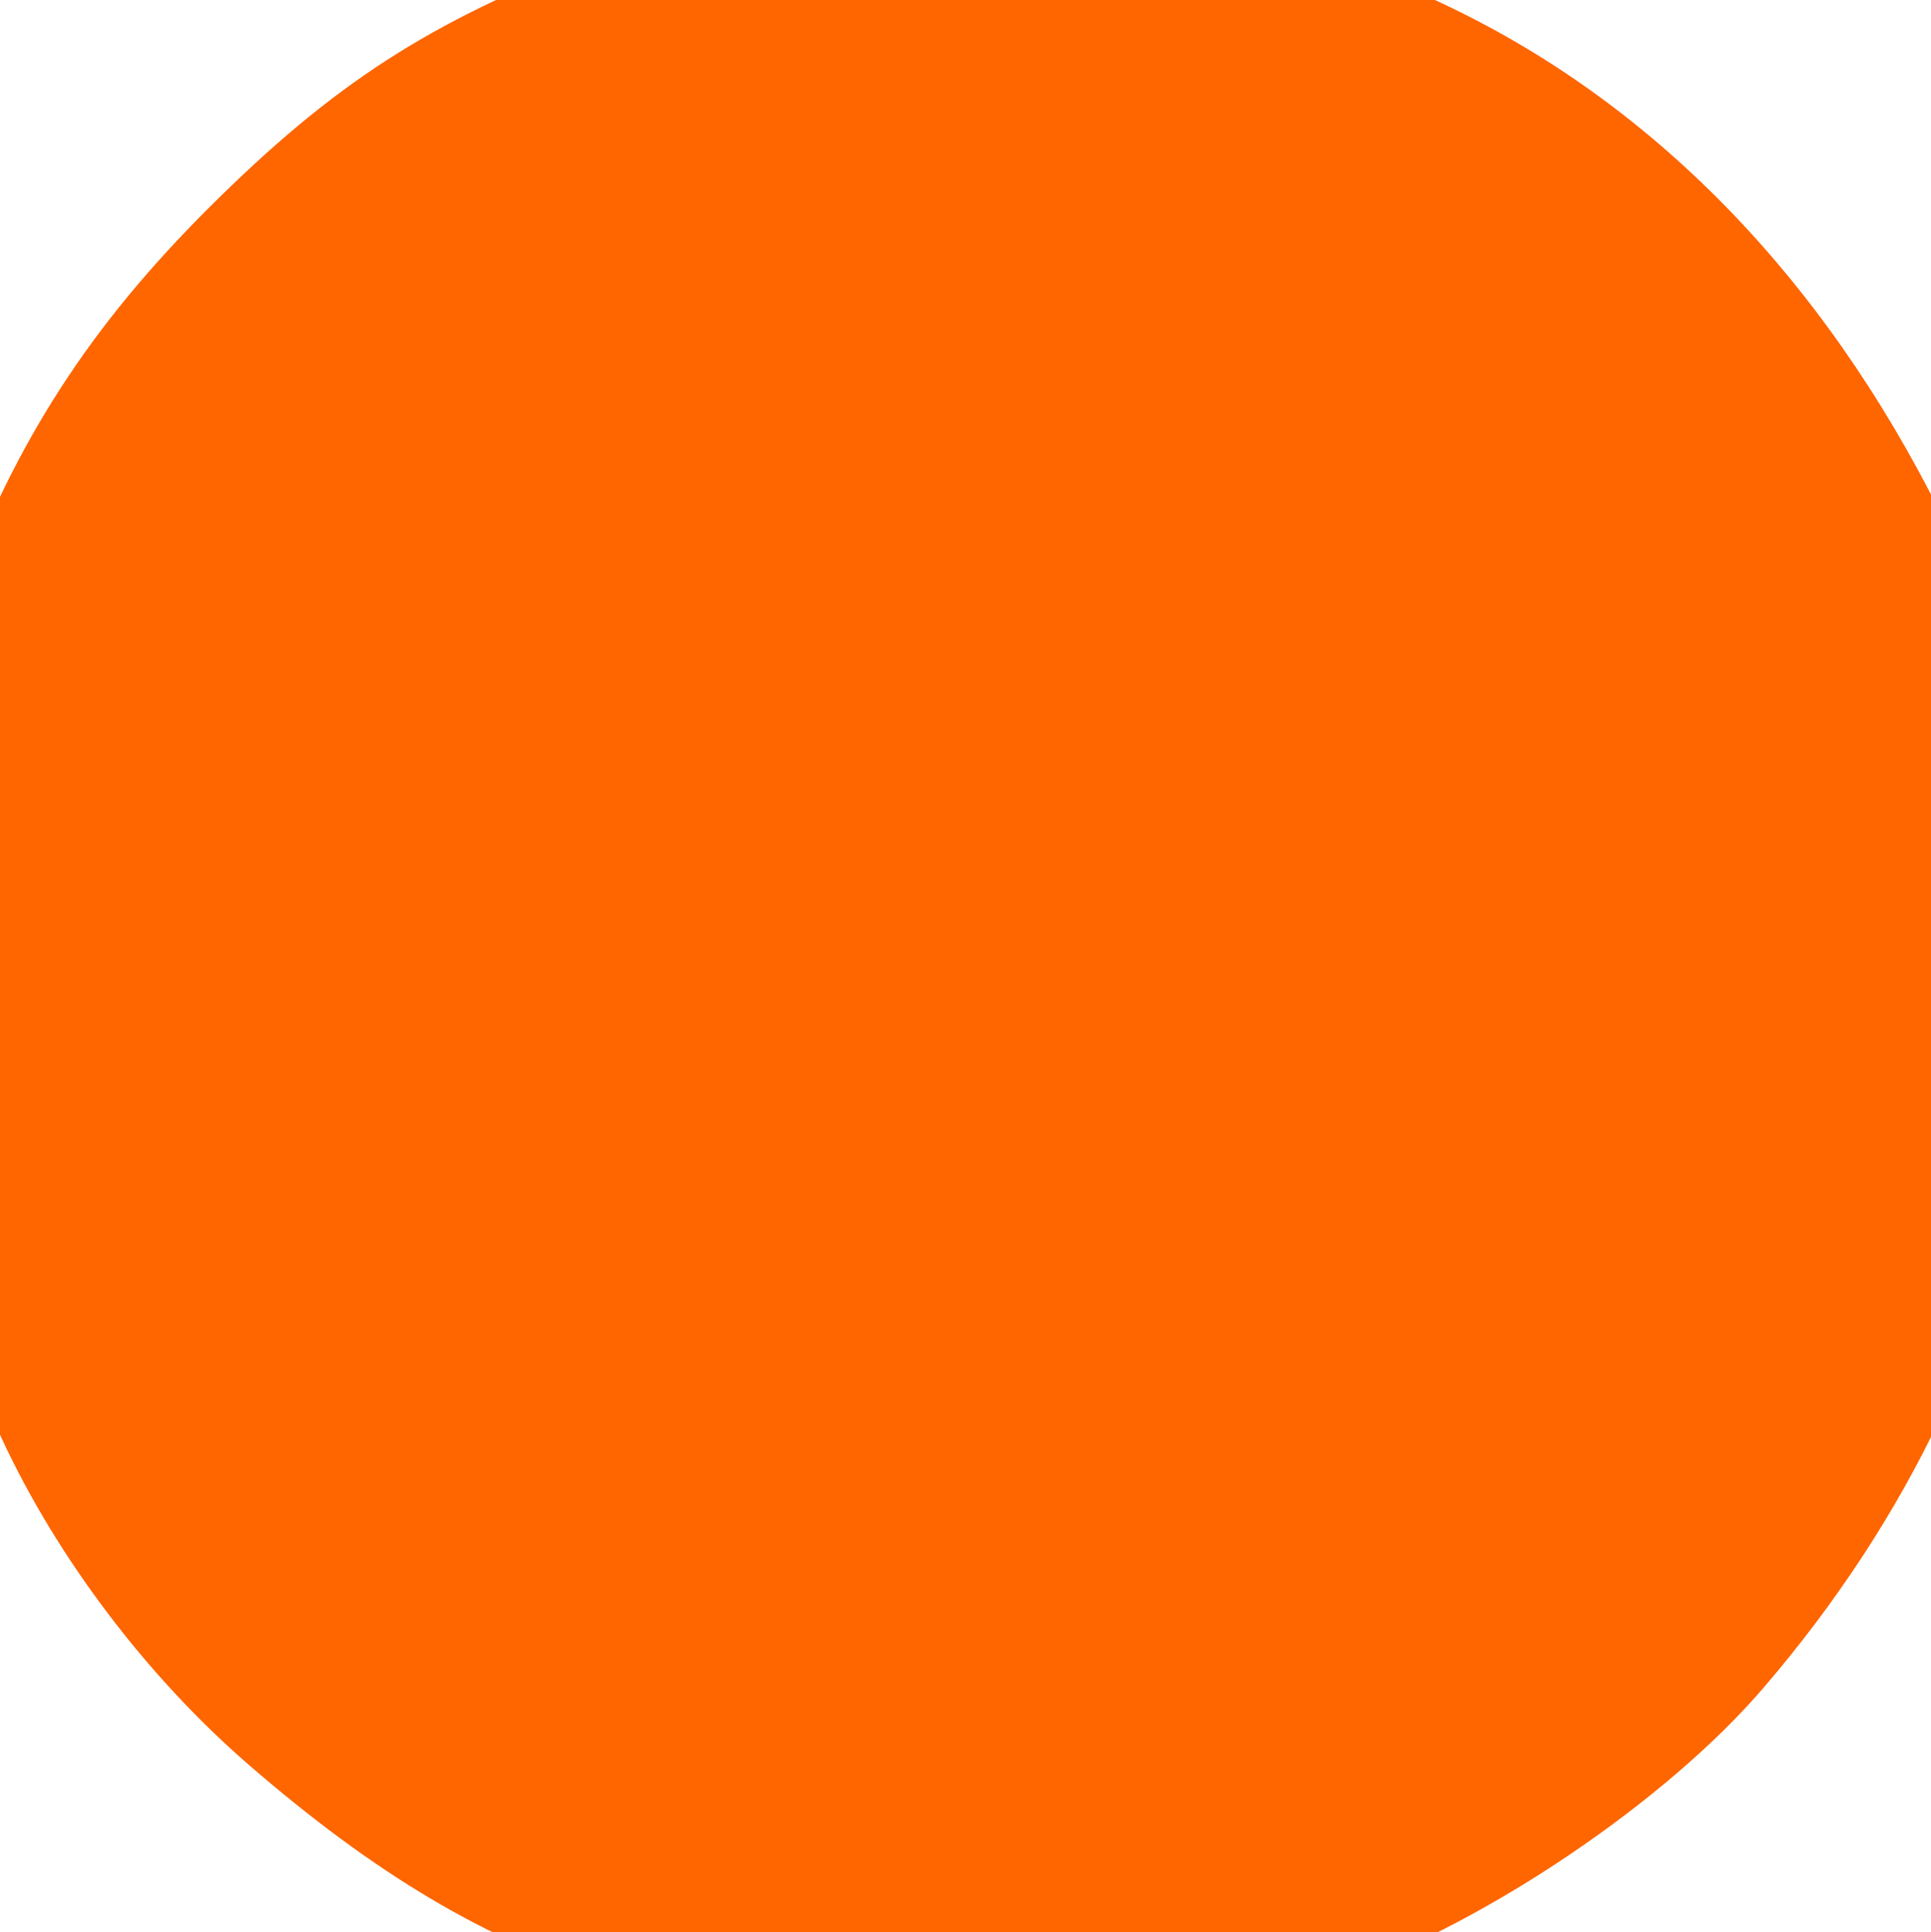 <?xml version="1.0" encoding="UTF-8" standalone="no"?>
<!-- Created with Inkscape (http://www.inkscape.org/) -->

<svg
   xmlns:dc="http://purl.org/dc/elements/1.1/"
   xmlns:cc="http://creativecommons.org/ns#"
   xmlns:rdf="http://www.w3.org/1999/02/22-rdf-syntax-ns#"
   xmlns:svg="http://www.w3.org/2000/svg"
   xmlns="http://www.w3.org/2000/svg"
   xmlns:sodipodi="http://sodipodi.sourceforge.net/DTD/sodipodi-0.dtd"
   xmlns:inkscape="http://www.inkscape.org/namespaces/inkscape"
   width="779.104"
   height="779.528"
   id="svg4637"
   version="1.1"
   inkscape:version="0.48.2 r9819"
   sodipodi:docname="prodigy.svg">
  <defs
     id="defs4639" />
  <sodipodi:namedview
     id="base"
     pagecolor="#ffffff"
     bordercolor="#666666"
     borderopacity="1.0"
     inkscape:pageopacity="0.0"
     inkscape:pageshadow="2"
     inkscape:zoom="1.0660303"
     inkscape:cx="389.55221"
     inkscape:cy="389.76378"
     inkscape:document-units="px"
     inkscape:current-layer="layer1"
     showgrid="false"
     fit-margin-top="0"
     fit-margin-left="0"
     fit-margin-right="0"
     fit-margin-bottom="0"
     inkscape:window-width="1920"
     inkscape:window-height="1011"
     inkscape:window-x="0"
     inkscape:window-y="0"
     inkscape:window-maximized="1" />
  <g
     inkscape:label="Layer 1"
     inkscape:groupmode="layer"
     id="layer1"
     transform="translate(1764.514,60.413)">
    <path
       id="path4729"
       d="m -1308.504,758.116 c 23.722,-3.36 56.485,-11.892 85.303,-22.216 59.484,-21.309 131.135,-69.875 170.153,-115.332 58.823,-68.532 95.557,-146.088 107.407,-226.767 4.49,-30.57 4.513,-98.898 0.044,-129.666 -5.086,-35.017 -21.161,-87.743 -35.605,-116.781 -48.001,-96.506 -117.425,-167.364 -202.903,-207.093 -73.609,-34.213 -115.564,-43.849 -190.908,-43.849 -62.814,0 -95.669,5.814 -149.802,26.506 -66.384,25.376 -105.43,50.624 -155.468,100.53 -48.036,47.908 -77.637,93.759 -101.418,157.089 -20.512,54.625 -25.987,85.941 -25.964,148.511 0.027,75.382 9.666,117.328 43.865,190.908 22.476,48.357 58.74,96.224 99.816,131.751 50.8,43.937 94.748,70.064 145.935,86.756 47.763,15.575 66.993,19.556 113.076,23.407 16.727,1.398 76.524,-0.929 96.469,-3.754 z"
       style="fill:#ff6600"
       inkscape:connector-curvature="0" />
  </g>
</svg>
